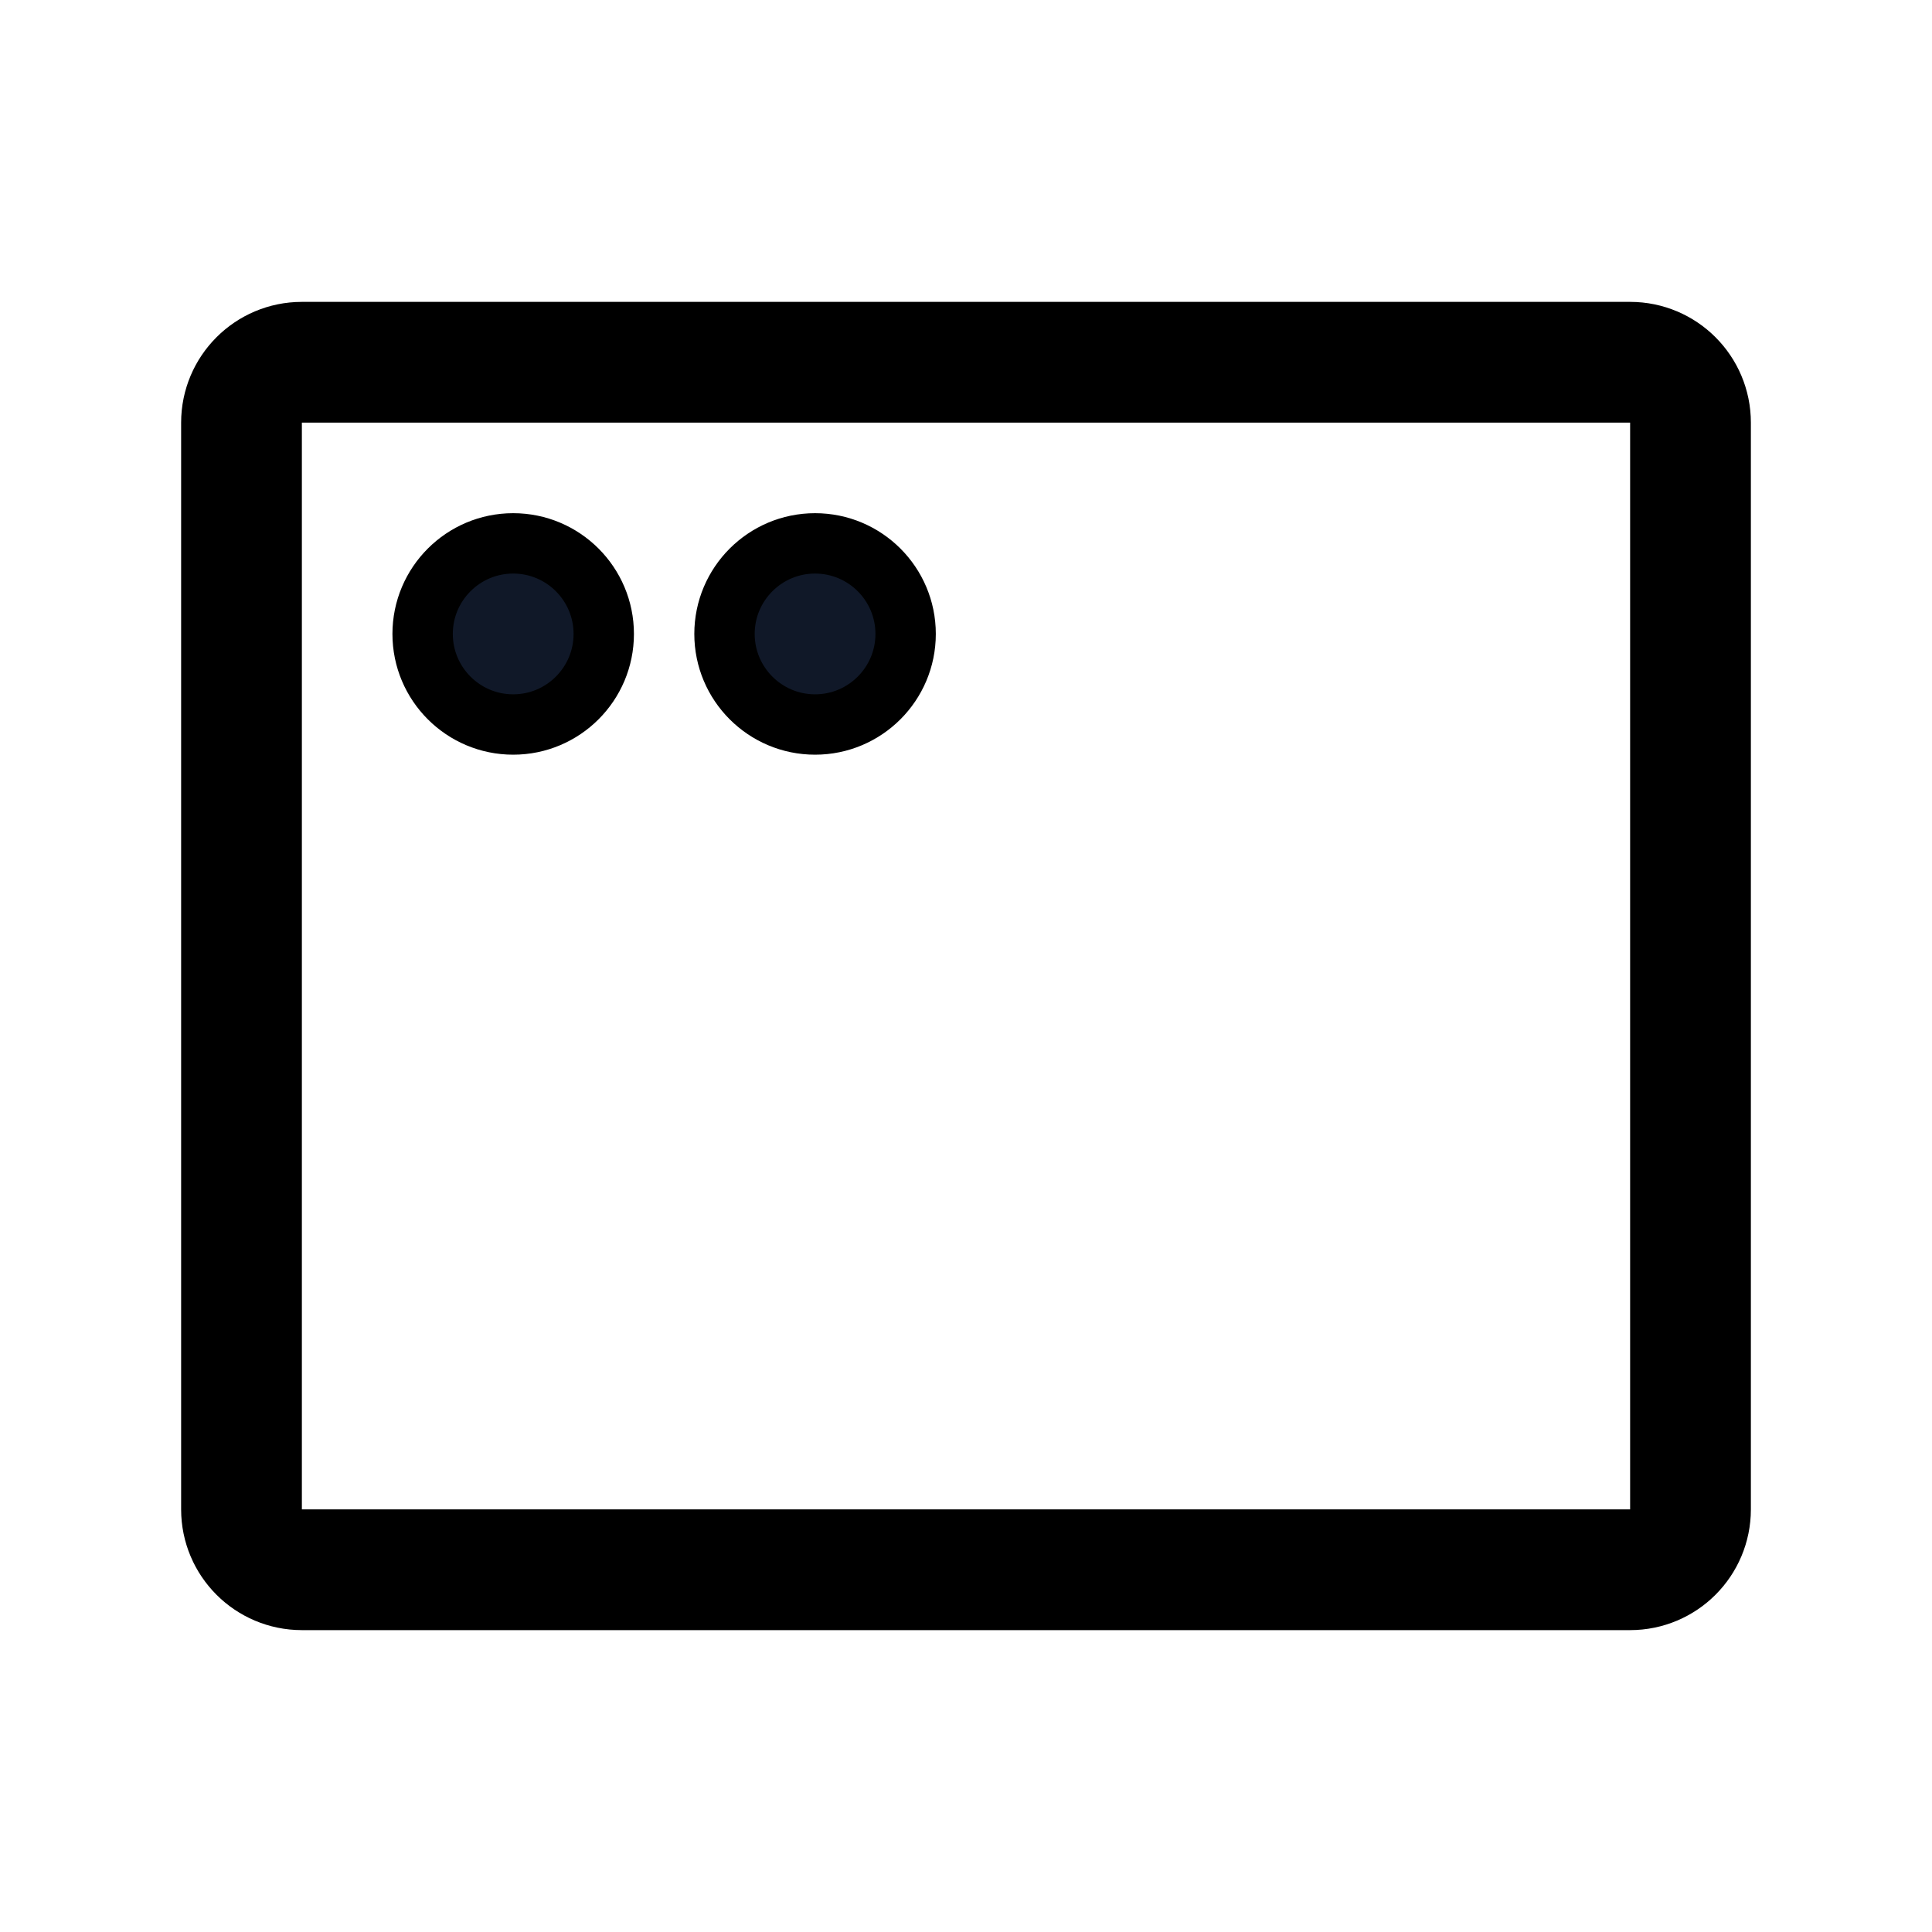 <svg xmlns="http://www.w3.org/2000/svg" fill="none" stroke="currentColor" aria-hidden="true" viewBox="0 0 32 32"><g id="Icon-AppWindow"><g clip-path="url(#clip0_9_1927)"><g id="size=md (32px)"><g id="AppWindow"><path id="Vector" stroke-linecap="round" stroke-linejoin="round" stroke-width="2" d="M27 6H5C4.448 6 4 6.448 4 7V25C4 25.552 4.448 26 5 26H27C27.552 26 28 25.552 28 25V7C28 6.448 27.552 6 27 6Z"/><path id="Vector_2" fill="#101828" d="M8.5 12C9.328 12 10 11.328 10 10.5C10 9.672 9.328 9 8.5 9C7.672 9 7 9.672 7 10.5C7 11.328 7.672 12 8.5 12Z"/><path id="Vector_3" fill="#101828" d="M13.5 12C14.328 12 15 11.328 15 10.5C15 9.672 14.328 9 13.5 9C12.672 9 12 9.672 12 10.5C12 11.328 12.672 12 13.5 12Z"/></g></g></g></g><defs><clipPath id="clip0_9_1927"><rect width="32" height="32" fill="white" rx="5"/></clipPath></defs></svg>